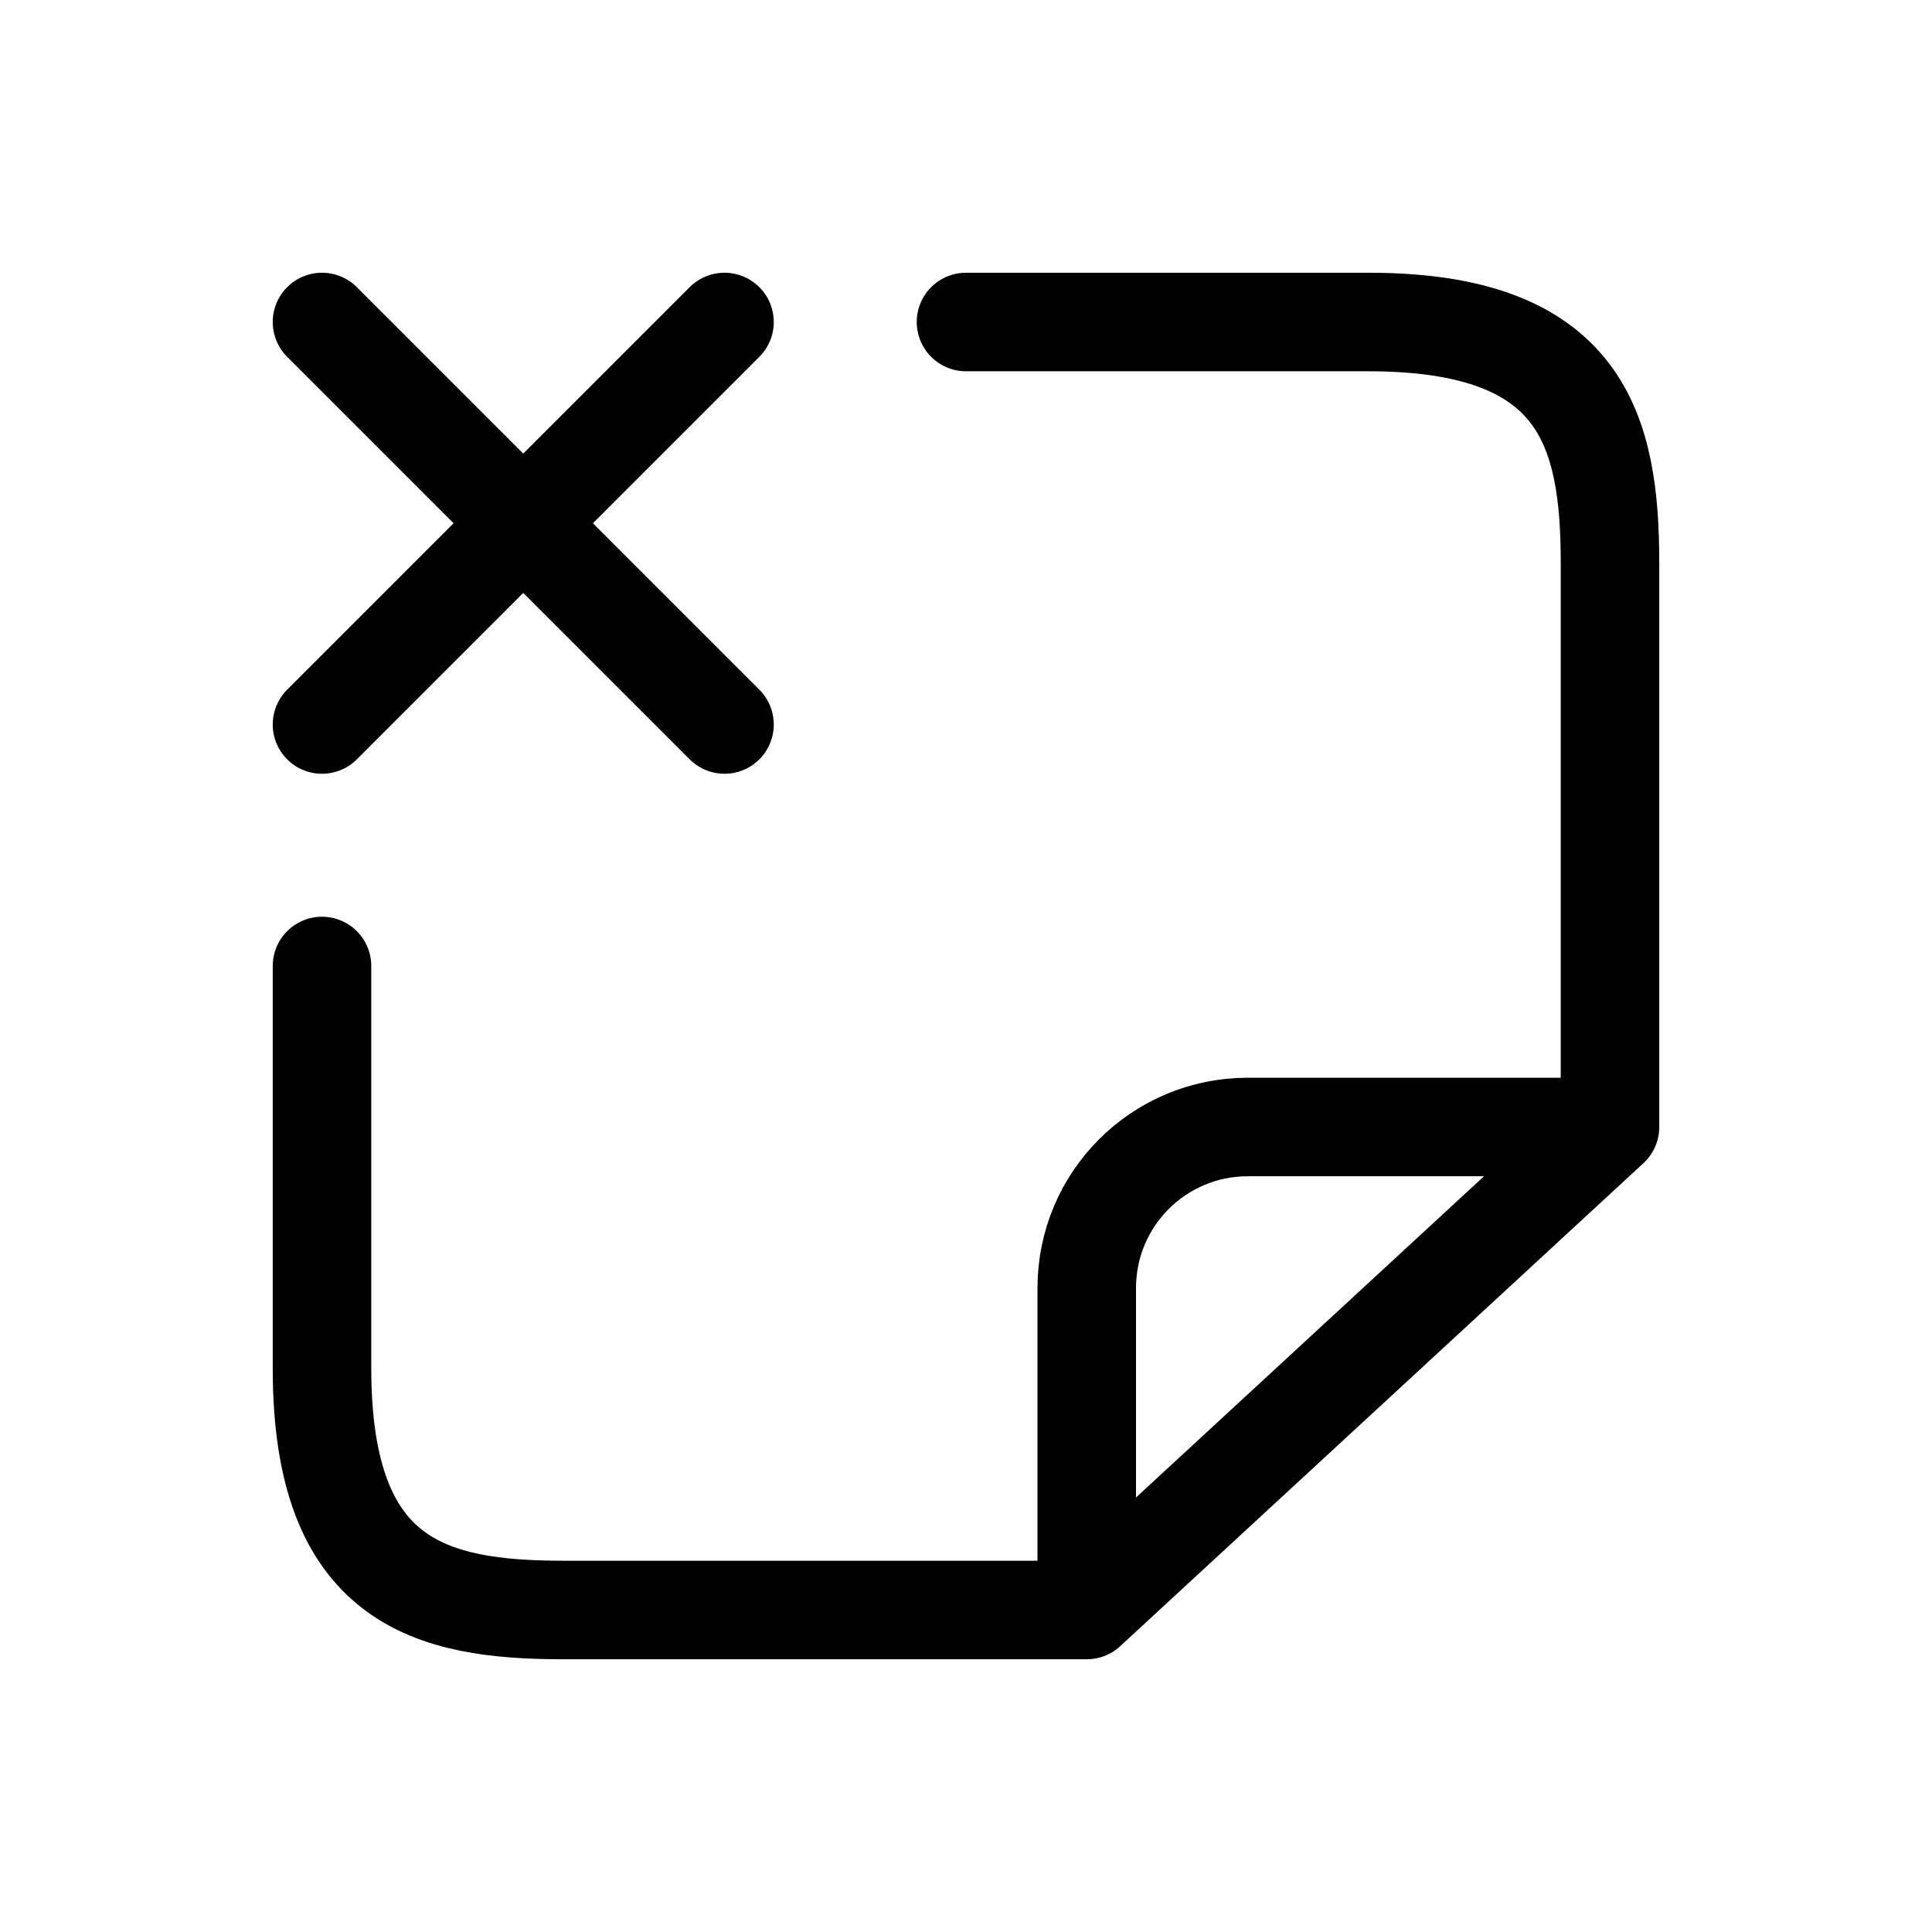 <svg width="800px" height="800px" viewBox="0 0 24 24" fill="none" xmlns="http://www.w3.org/2000/svg">

<g id="SVGRepo_bgCarrier" stroke-width="0"/>

<g id="SVGRepo_iconCarrier"> <path d="M20 14V7C20 5.343 19.657 4 17 4H12M20 14L13.5 20M20 14H15.5C14.395 14 13.5 14.895 13.5 16V20M13.5 20H7C5.343 20 4 19.657 4 17V12" stroke="#000000" stroke-width="1.224" stroke-linecap="round" stroke-linejoin="round"/> <path d="M4 4L6.5 6.5M9 9L6.5 6.5M6.5 6.5L9 4M6.5 6.5L4 9" stroke="#000000" stroke-width="1.224" stroke-linecap="round" stroke-linejoin="round"/> </g>

</svg>